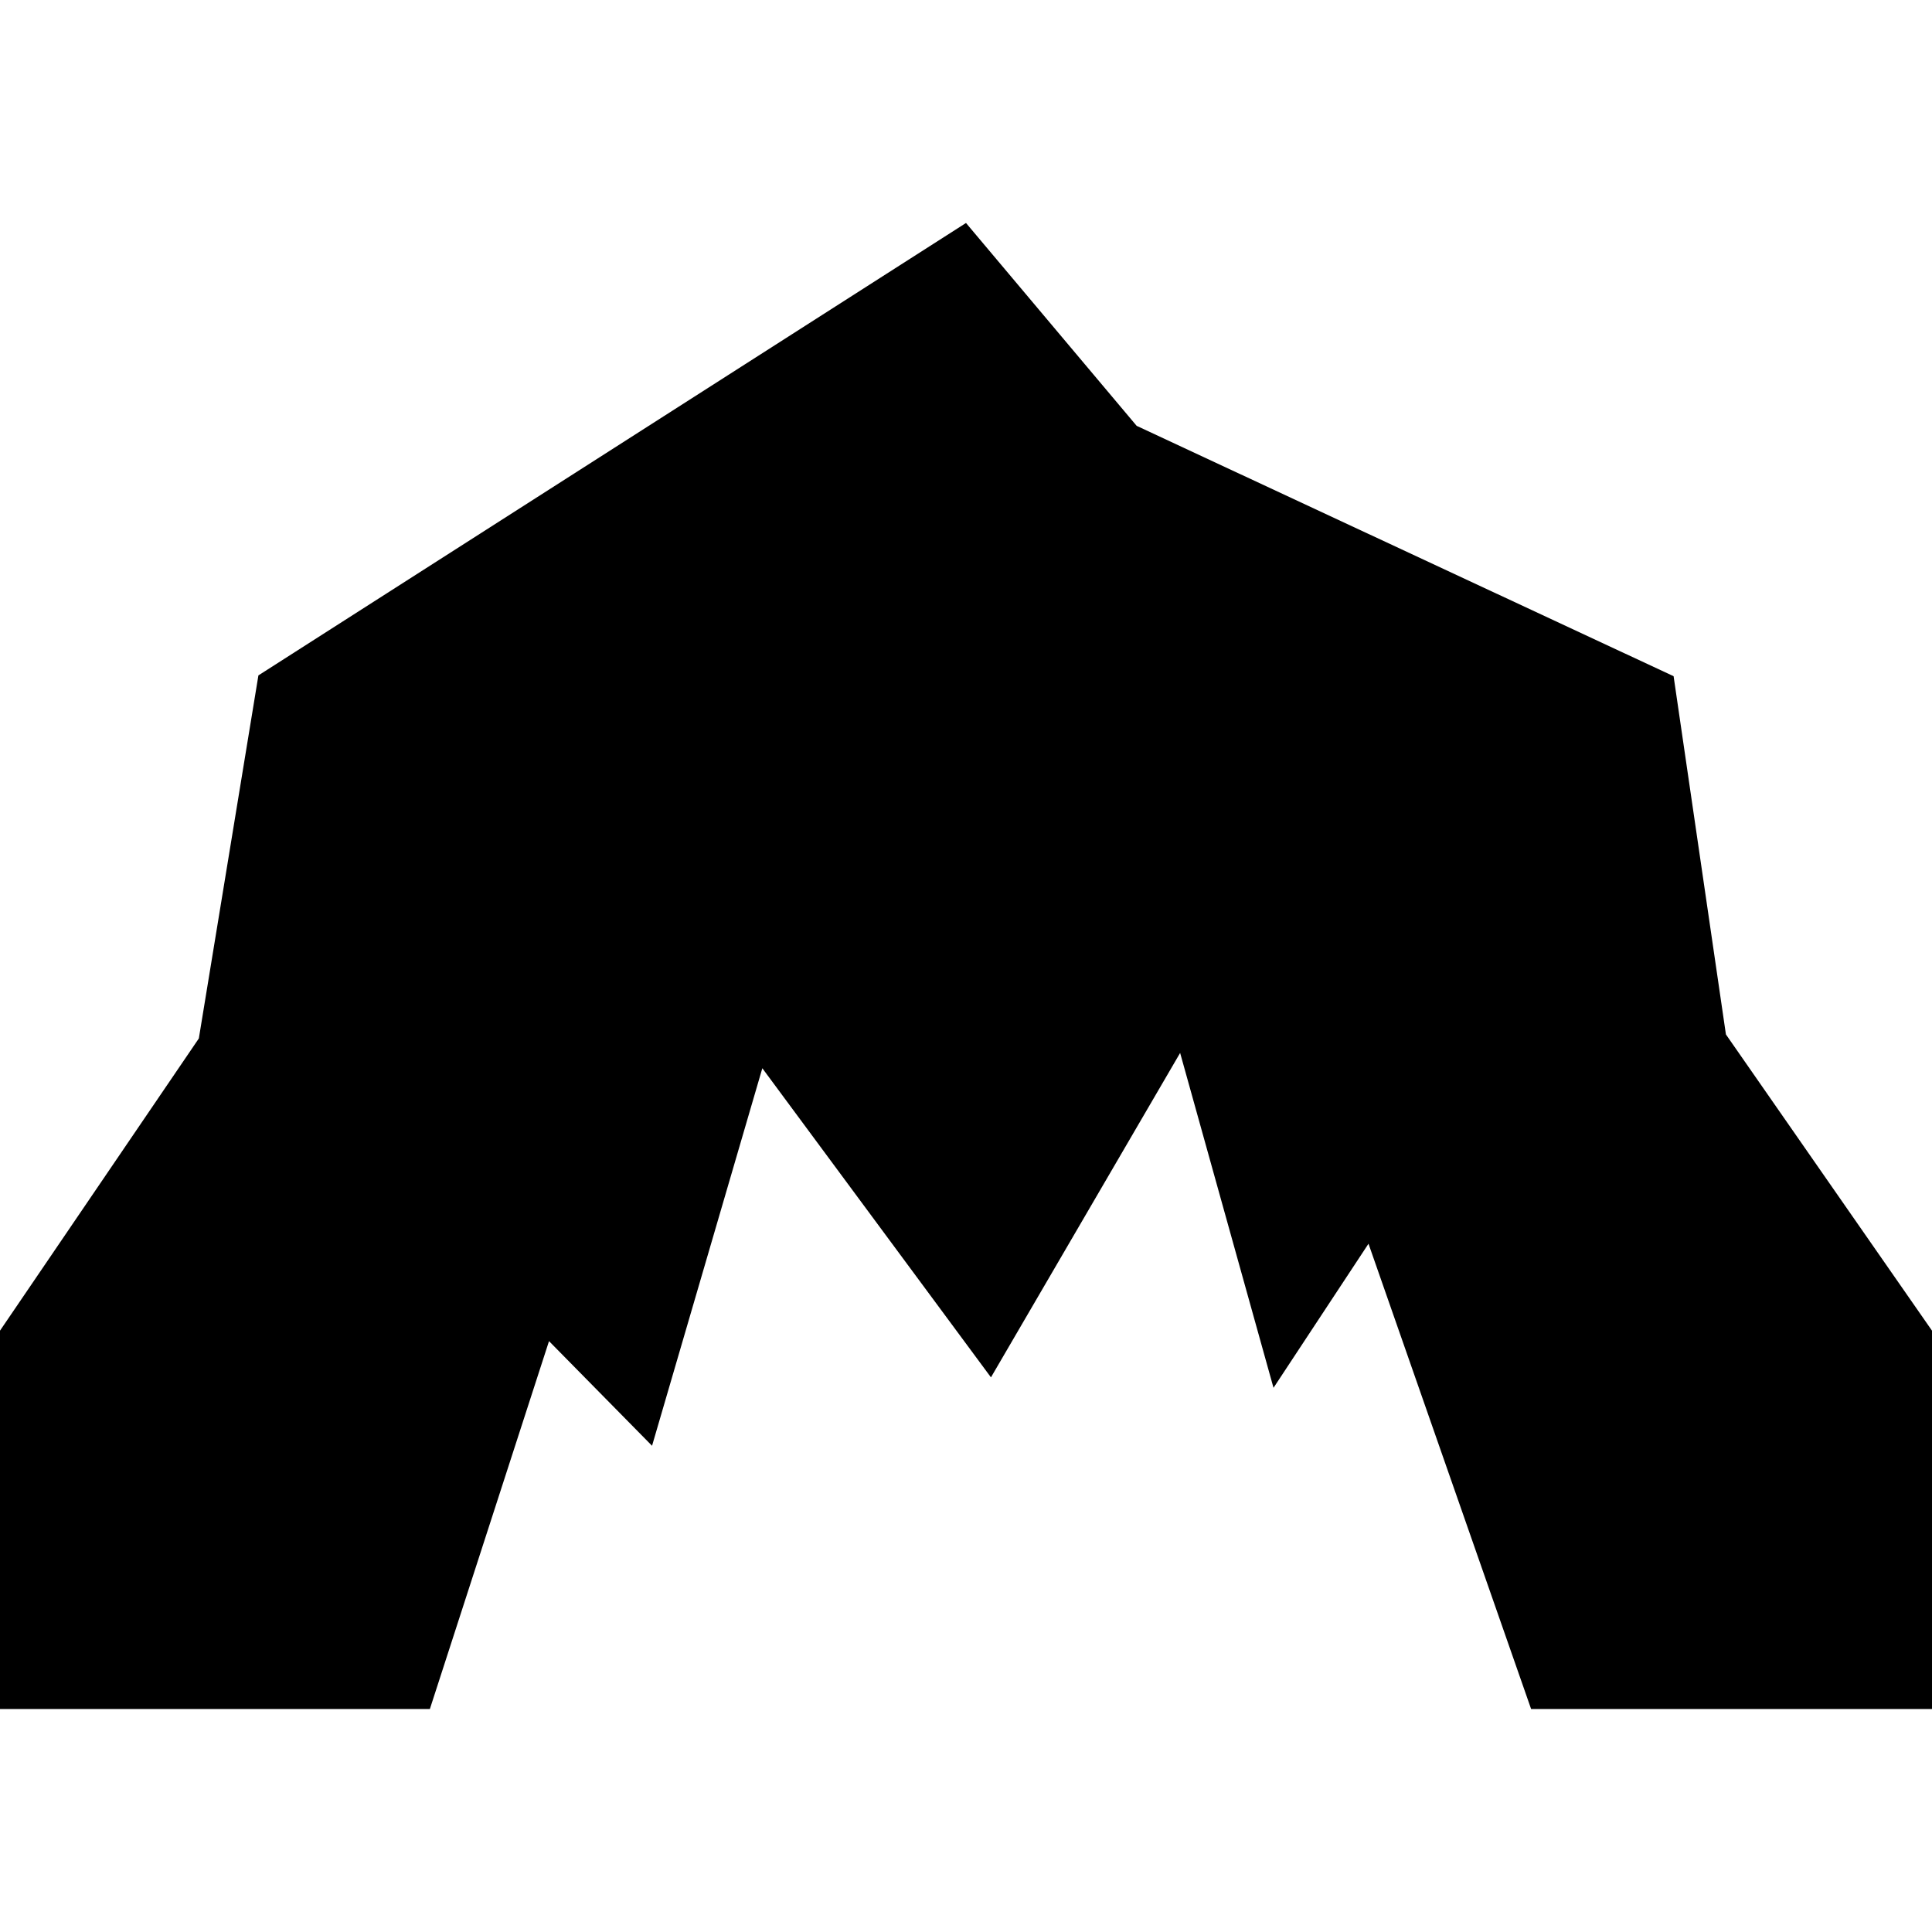 <svg id="Capa_1" data-name="Capa 1" xmlns="http://www.w3.org/2000/svg" viewBox="0 0 24 24"><title>21 cave</title><polygon points="21.44 12.85 20.79 8.4 14.12 5.29 12 2.77 3.21 8.39 2.47 12.9 0 16.53 0 21.23 5.34 21.23 6.82 16.66 8.1 17.96 9.47 13.27 12.31 17.11 14.66 13.08 15.82 17.24 17 15.45 19.02 21.23 24 21.23 24 16.53 21.44 12.85"/></svg>